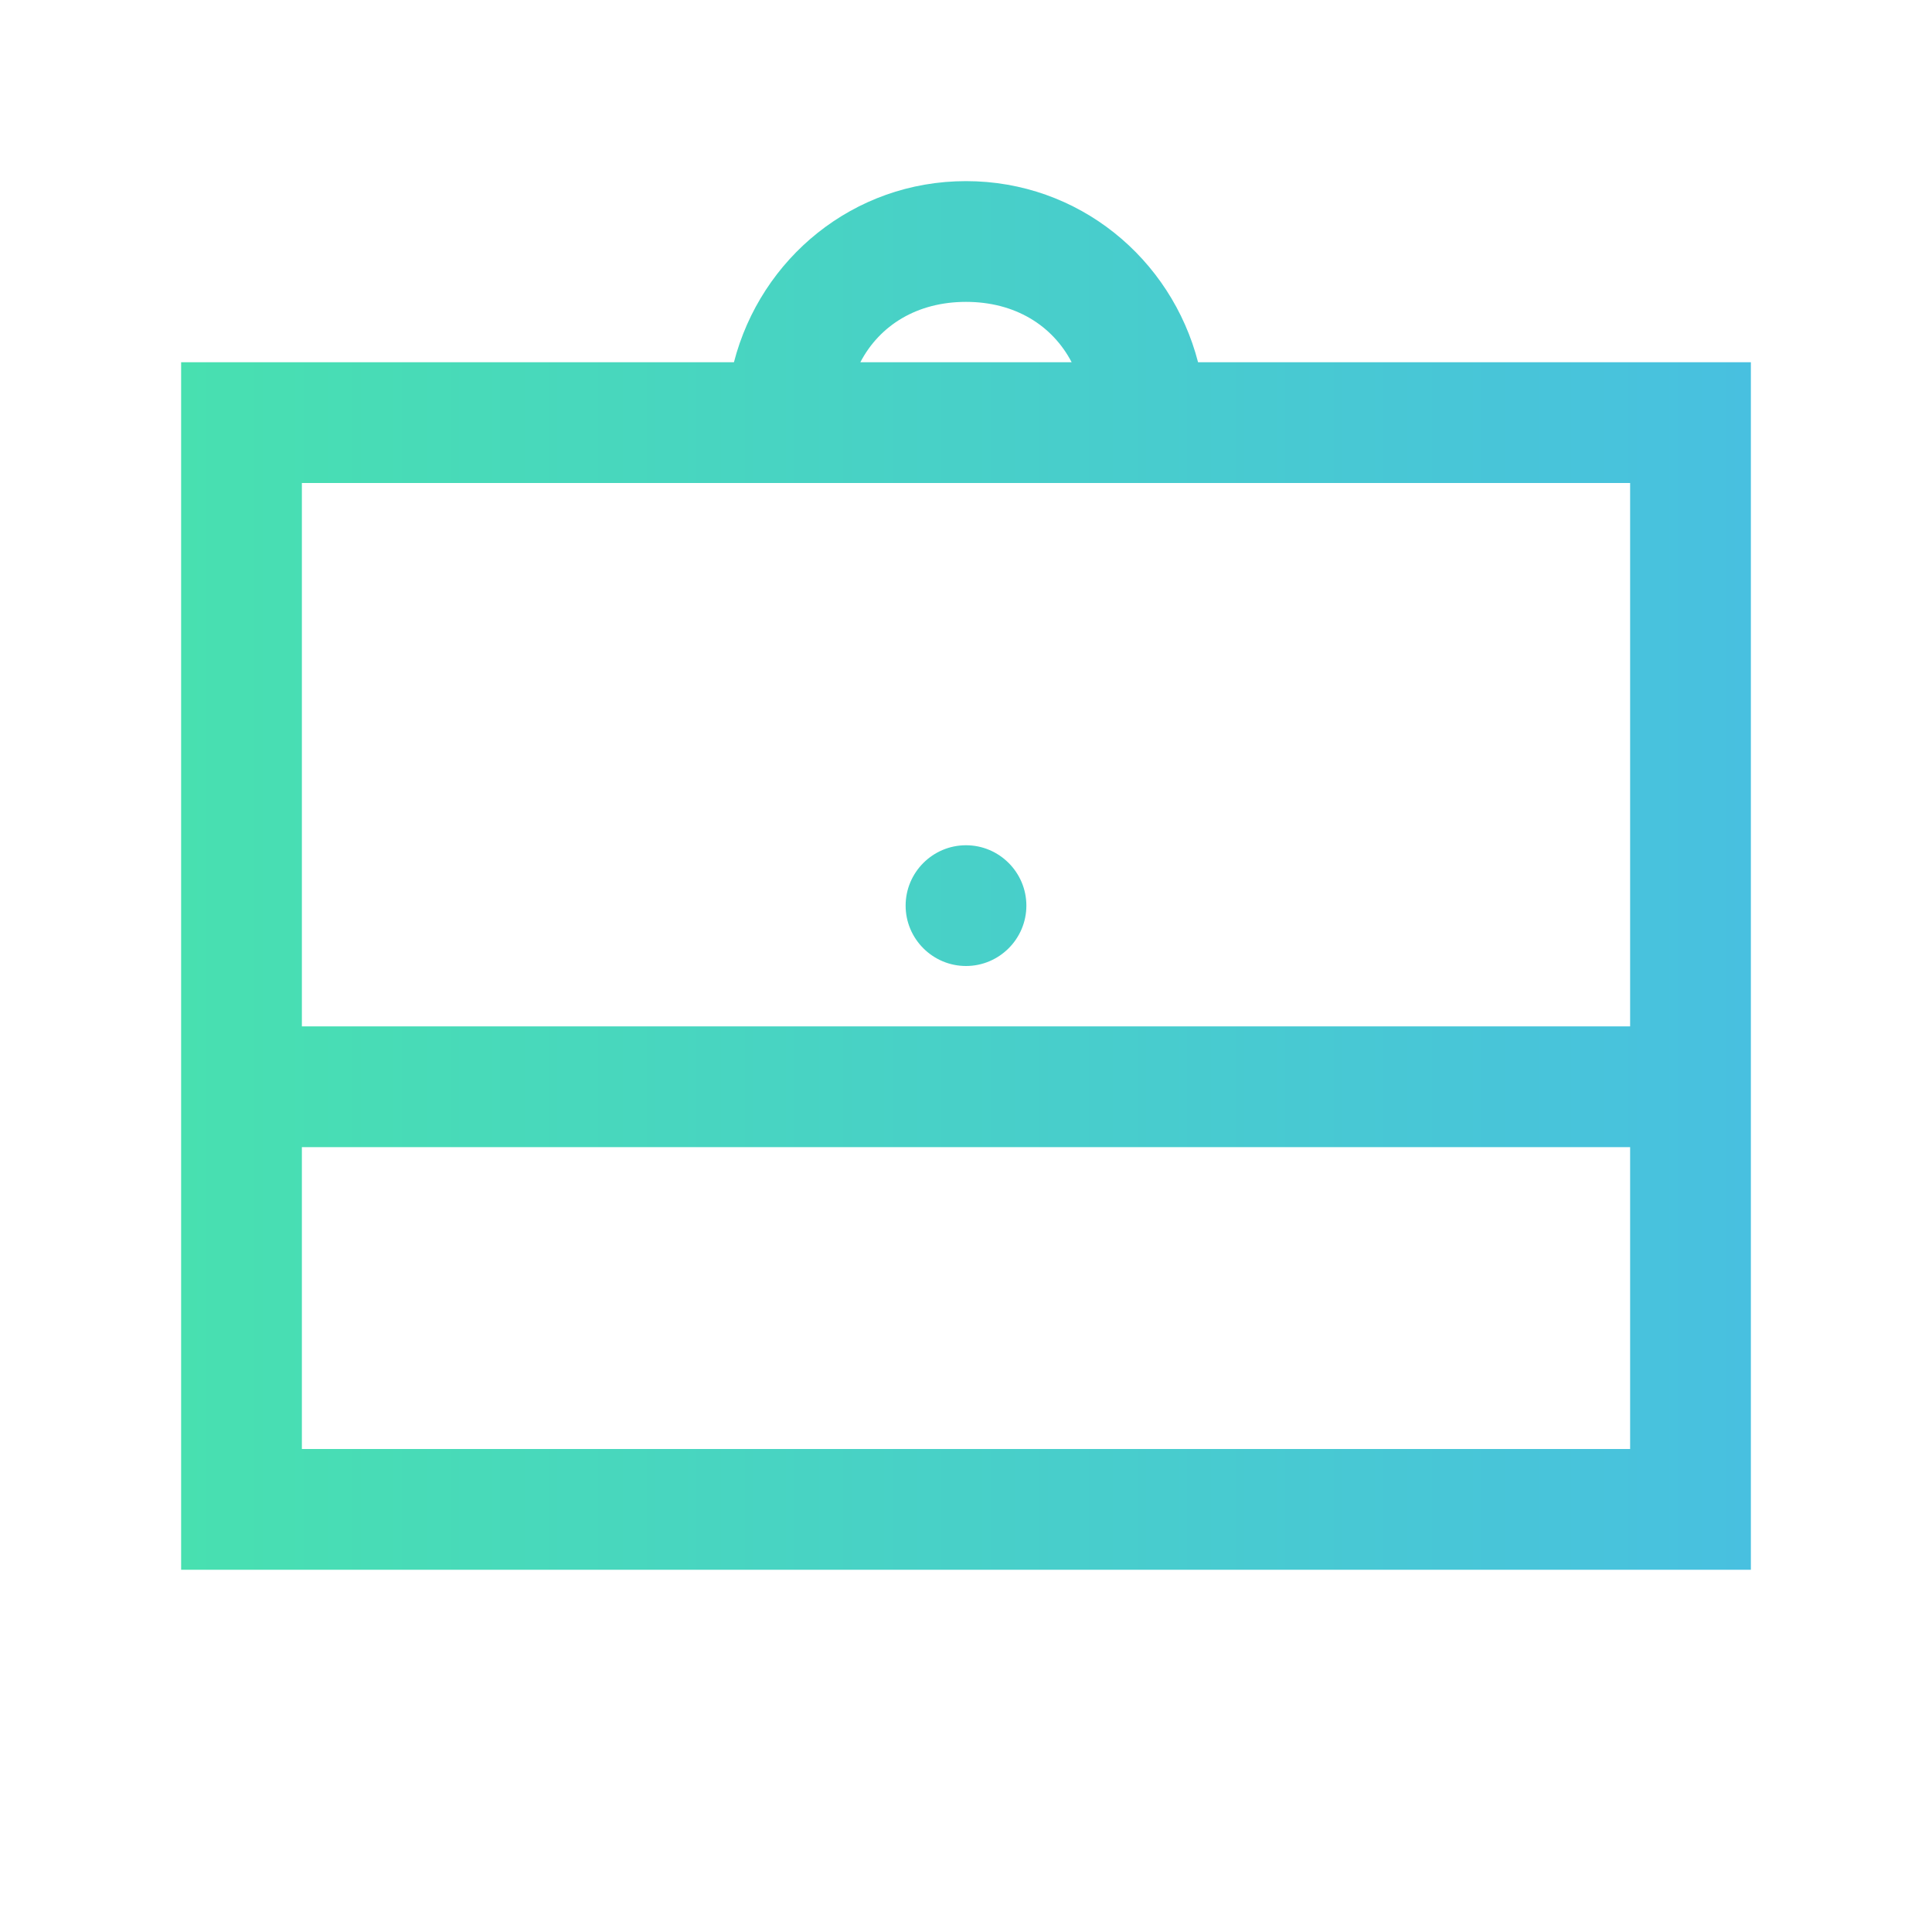 <svg width="128" height="128" viewBox="0 0 128 128" fill="none" xmlns="http://www.w3.org/2000/svg">
<path d="M64 12C56.547 12 50.406 17.109 48.625 24H12V104H116V24H79.375C77.594 17.109 71.453 12 64 12ZM64 20C67.234 20 69.719 21.547 71 24H57C58.281 21.547 60.766 20 64 20ZM20 32H108V68H20V32ZM64 56C61.797 56 60 57.797 60 60C60 62.203 61.797 64 64 64C66.203 64 68 62.203 68 60C68 57.797 66.203 56 64 56ZM20 76H108V96H20V76Z" fill="url(#paint0_linear_919_84)"/>
<defs>
<linearGradient id="paint0_linear_919_84" x1="116" y1="58" x2="12" y2="58" gradientUnits="userSpaceOnUse">
<stop stop-color="#48C0E0"/>
<stop offset="1" stop-color="#48E0B0"/>
</linearGradient>
</defs>
</svg>
